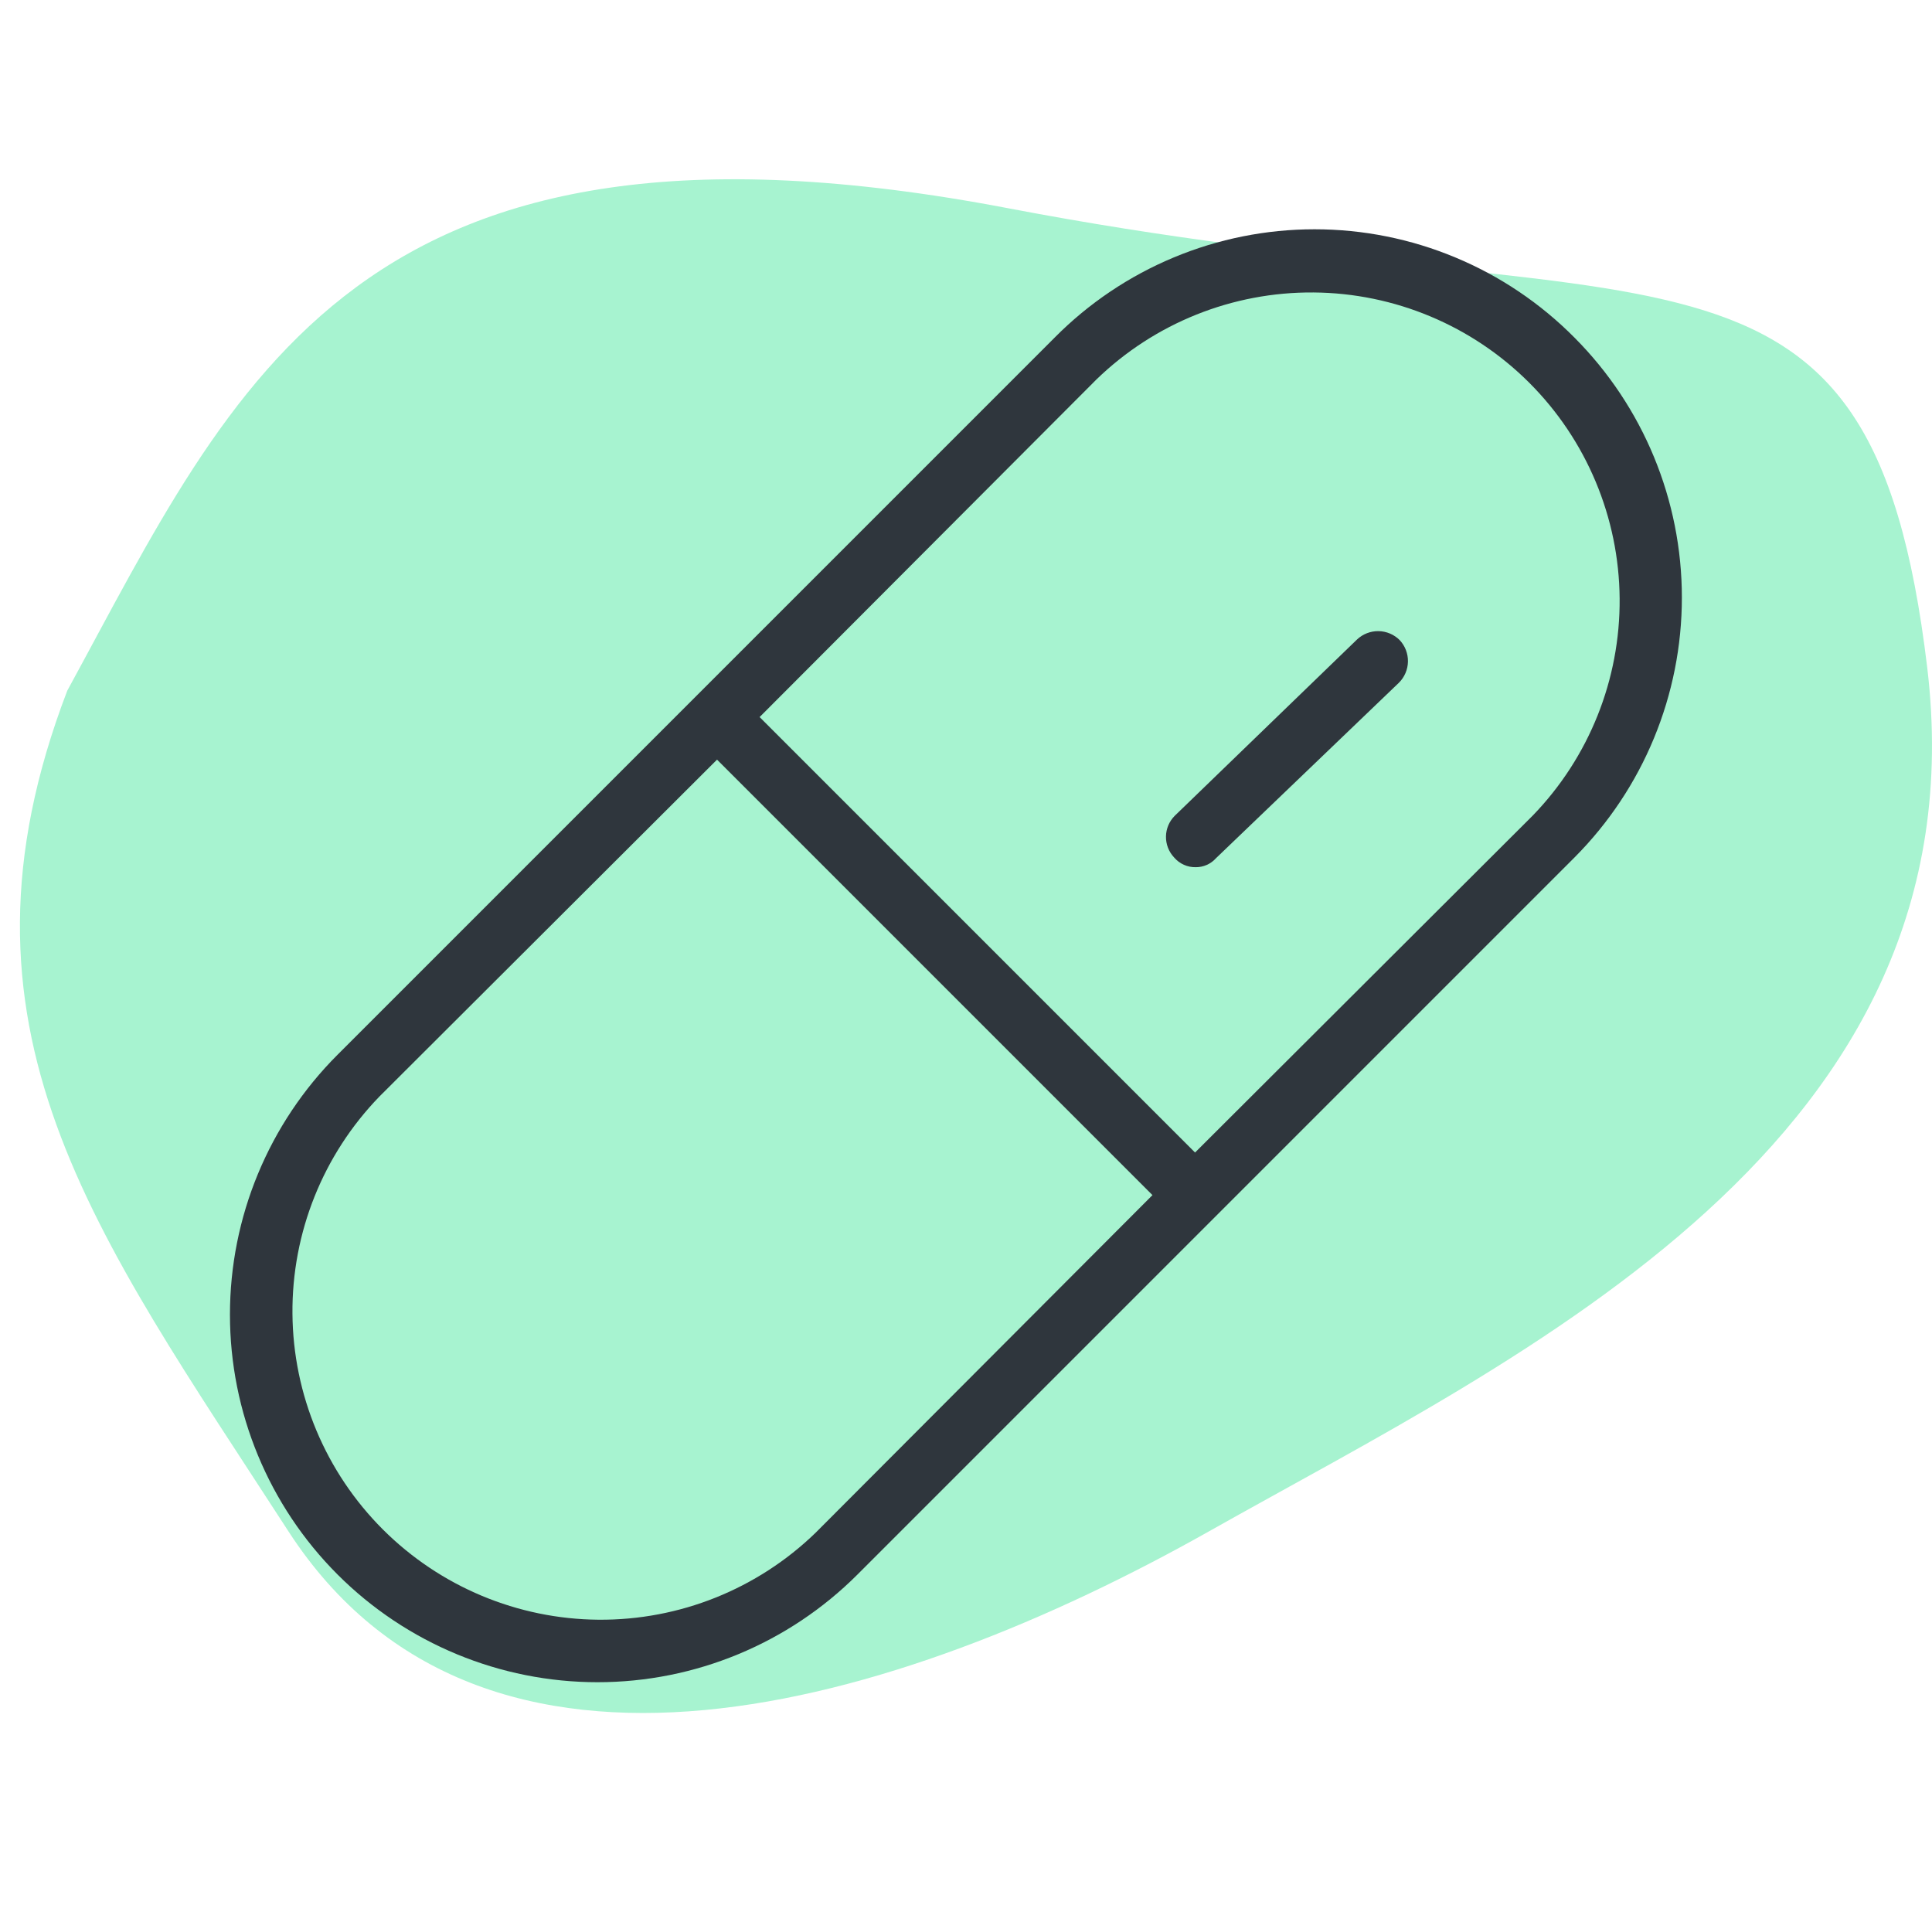 <svg width="97" height="96" viewBox="0 0 97 96" fill="none" xmlns="http://www.w3.org/2000/svg">
    <path
        d="M50.617 10.455C17.878 4.204 11.836 19.18 3.377 34.676C-3.105 51.604 4.695 61.761 14.473 76.867C24.25 91.972 45.014 85.722 60.724 76.867C76.435 68.012 99.615 57.334 96.759 33.504C93.903 9.674 83.356 16.706 50.617 10.455Z"
        fill="#A7F3D0" />
    <path
        d="M79.05 16.95C77.342 15.226 75.309 13.858 73.069 12.925C70.829 11.991 68.427 11.511 66 11.511C63.573 11.511 61.171 11.991 58.931 12.925C56.691 13.858 54.658 15.226 52.95 16.95L16.95 52.95C13.489 56.411 11.545 61.105 11.545 66C11.545 70.894 13.489 75.589 16.95 79.05C20.411 82.511 25.105 84.455 30 84.455C34.895 84.455 39.589 82.511 43.05 79.05L79.05 43.05C82.503 39.585 84.442 34.892 84.442 30C84.442 25.108 82.503 20.415 79.05 16.95V16.95ZM40.95 76.95C38.031 79.78 34.116 81.349 30.05 81.317C25.984 81.285 22.094 79.656 19.218 76.781C16.343 73.906 14.714 70.016 14.683 65.95C14.651 61.884 16.22 57.969 19.05 55.05L36 38.137L57.862 60L40.95 76.95ZM76.95 40.95L60 57.862L38.138 36L55.05 19.05C57.969 16.22 61.885 14.651 65.95 14.683C70.016 14.714 73.906 16.343 76.782 19.218C79.657 22.093 81.286 25.984 81.317 30.049C81.349 34.115 79.78 38.031 76.95 40.95V40.95ZM70.275 32.137C70.547 32.429 70.696 32.815 70.689 33.214C70.682 33.612 70.52 33.993 70.237 34.275L61.05 43.087C60.923 43.23 60.767 43.343 60.592 43.421C60.417 43.499 60.228 43.538 60.038 43.537C59.831 43.542 59.627 43.501 59.439 43.416C59.251 43.332 59.084 43.207 58.95 43.05C58.68 42.764 58.533 42.385 58.54 41.992C58.547 41.599 58.708 41.225 58.987 40.95L68.138 32.1C68.429 31.828 68.815 31.679 69.214 31.686C69.613 31.693 69.993 31.855 70.275 32.137V32.137Z"
        fill="#2F363D" />
</svg>